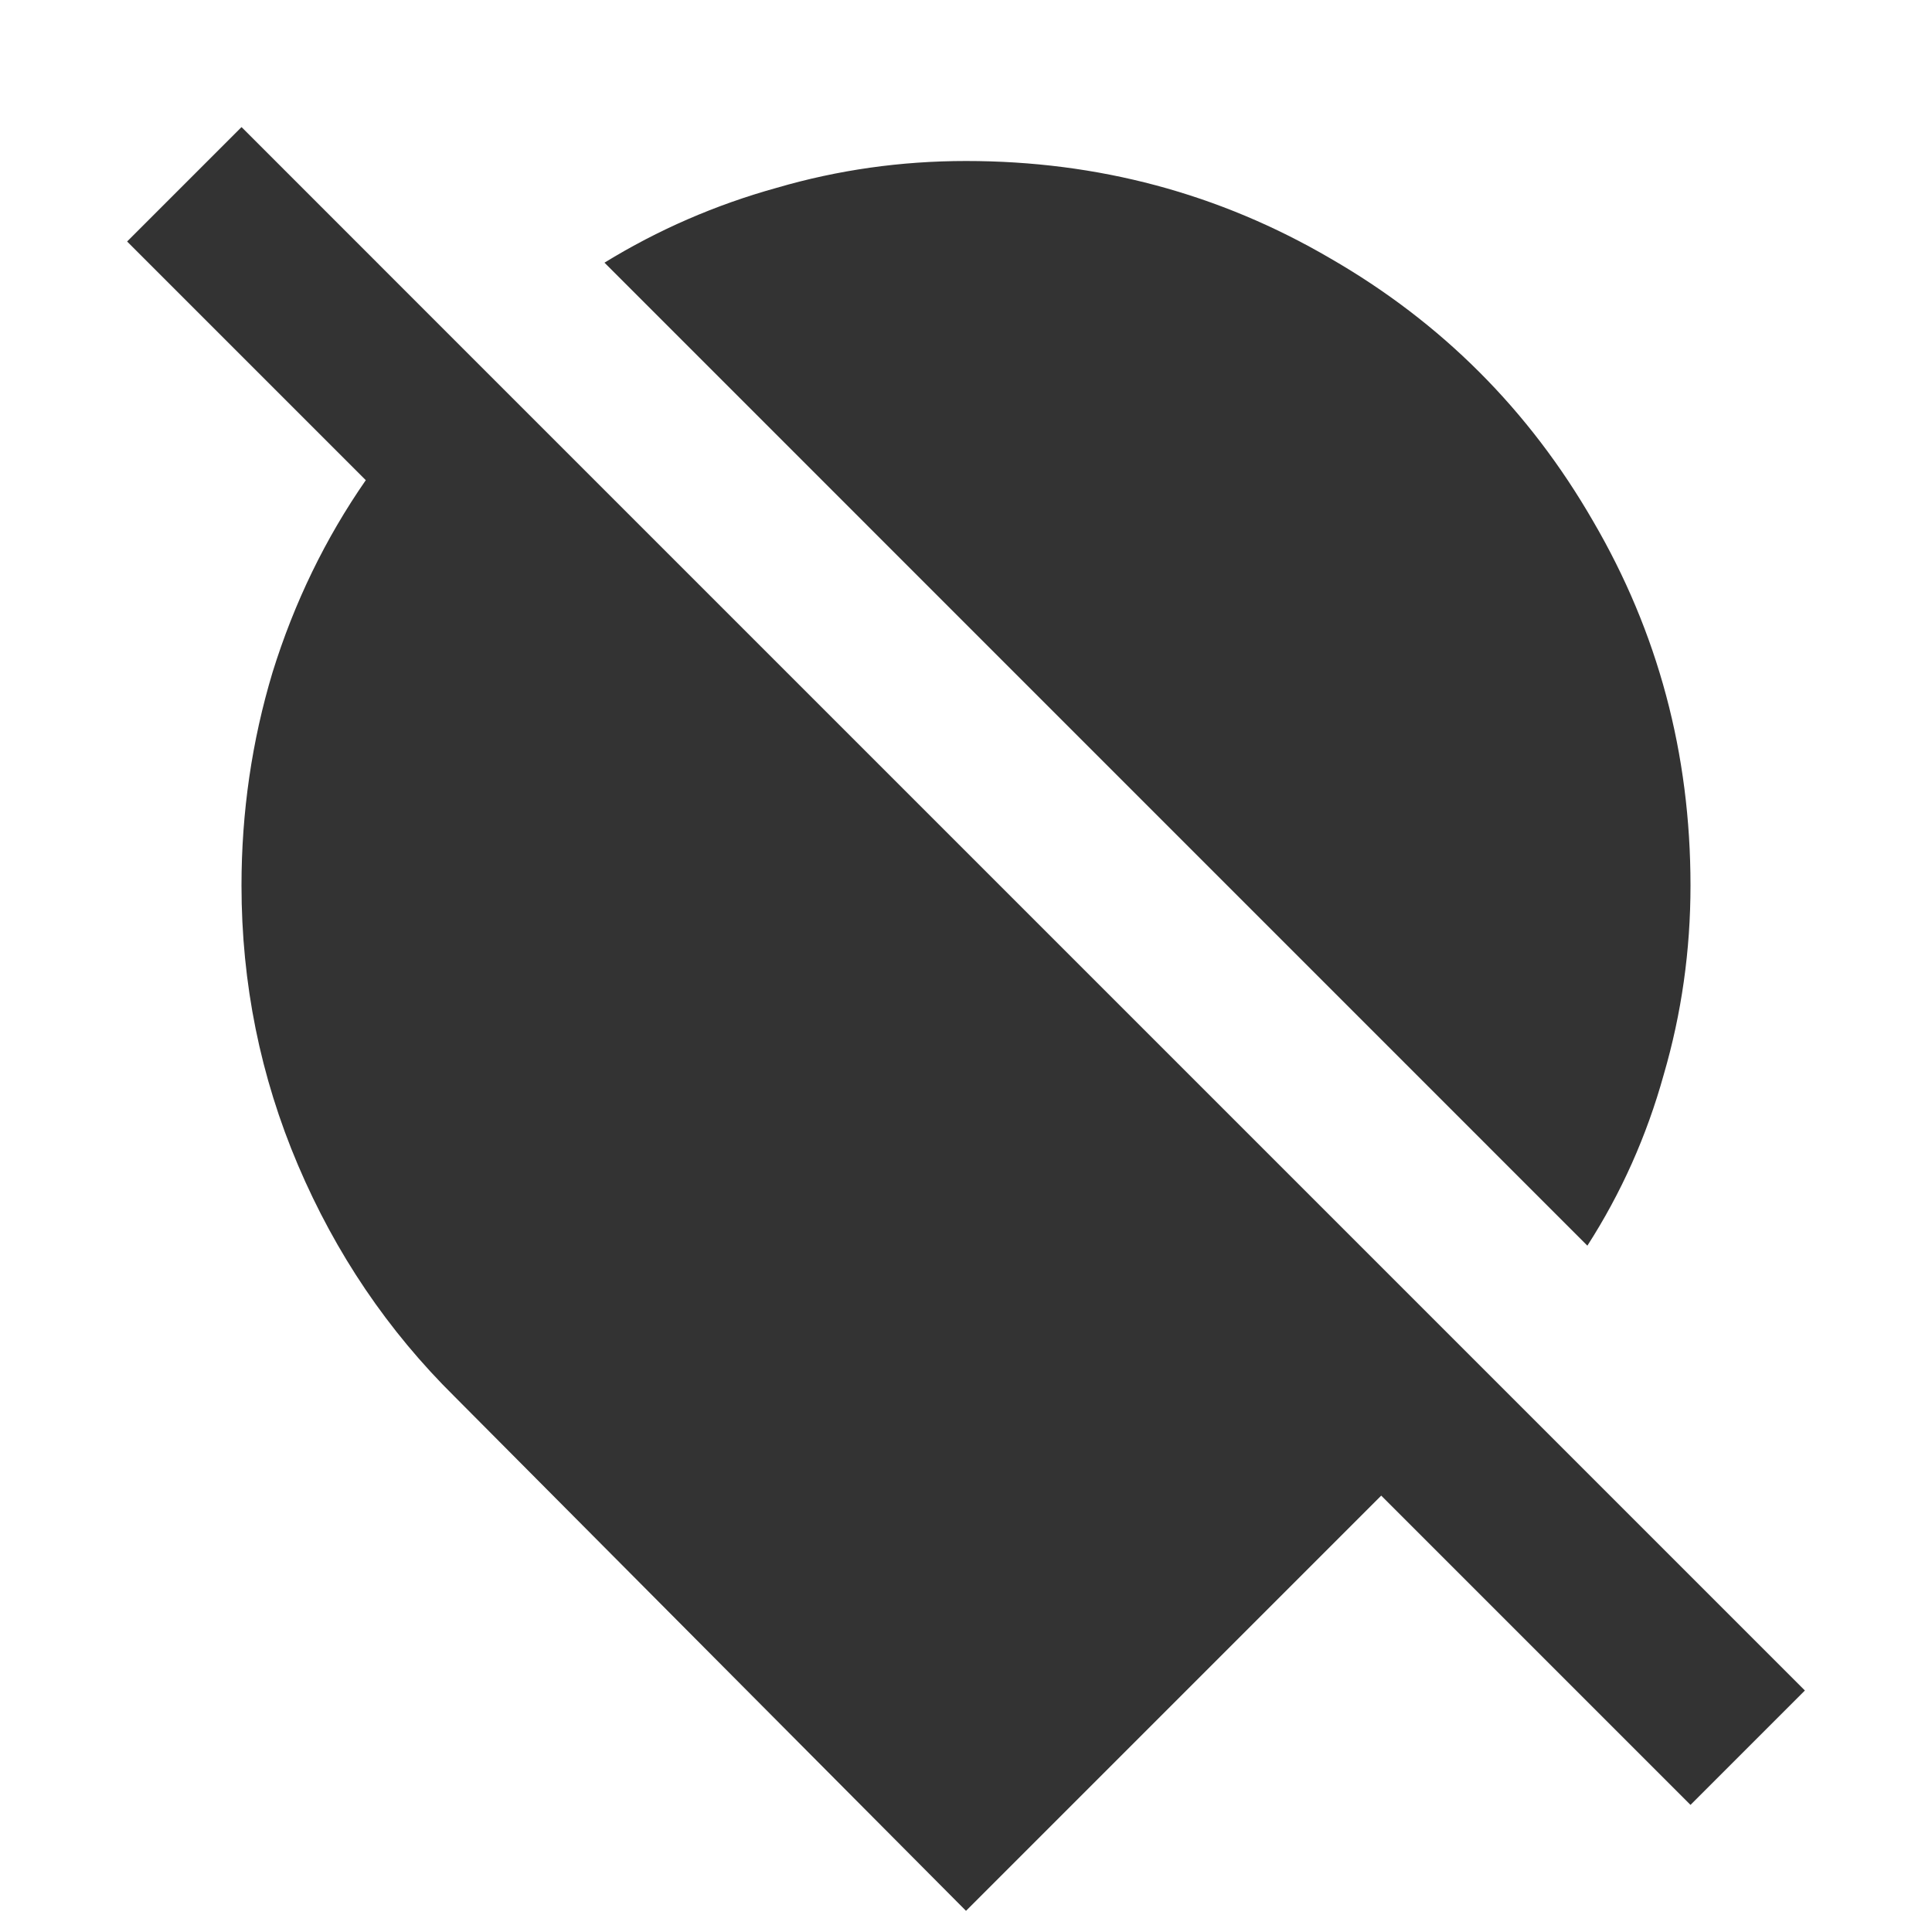 <svg width="24" height="24" viewBox="0 0 24 24" fill="none" xmlns="http://www.w3.org/2000/svg">
<path d="M3 1.579L3.018 1.596L5.86 4.439L18.561 17.14L22.421 21L21 22.421L17.158 18.579L12 23.737L5.649 17.351C4.819 16.532 4.17 15.573 3.702 14.474C3.234 13.374 3 12.216 3 11C3 10.088 3.129 9.205 3.386 8.351C3.655 7.485 4.041 6.69 4.544 5.965L1.579 3L3 1.579ZM7.509 3.263C8.175 2.854 8.889 2.544 9.649 2.333C10.409 2.111 11.193 2 12 2C13.637 2 15.146 2.403 16.526 3.21C17.907 4.006 18.994 5.093 19.79 6.474C20.596 7.854 21 9.362 21 11C21 11.807 20.889 12.591 20.667 13.351C20.456 14.111 20.14 14.819 19.719 15.474L7.509 3.263Z" fill="#333333"/>
</svg>
